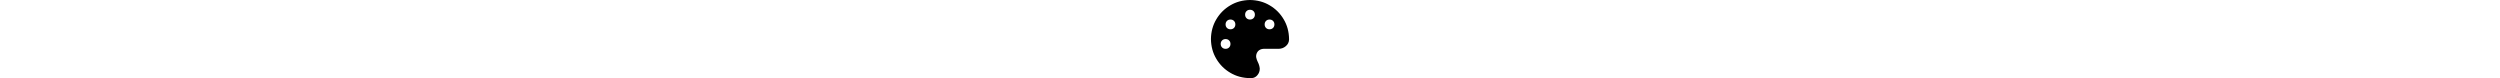 <!-- palette icon by Free Icons (https://free-icons.github.io/free-icons/) -->
<svg xmlns="http://www.w3.org/2000/svg" height="1em" fill="currentColor" viewBox="0 0 512 512">
  <path
    d="M 512 256 Q 512 257 512 257 L 512 257 L 512 257 Q 512 258 512 259 Q 511 286 490 303 Q 470 320 442 320 L 344 320 L 344 320 Q 324 321 310 334 Q 297 348 296 368 Q 296 373 297 378 Q 300 392 307 406 Q 307 407 308 408 Q 318 428 320 450 Q 320 474 305 492 Q 291 510 267 512 Q 261 512 256 512 Q 184 511 127 477 Q 69 443 35 385 Q 1 328 0 256 Q 1 184 35 127 Q 69 69 127 35 Q 184 1 256 0 Q 328 1 385 35 Q 443 69 477 127 Q 511 184 512 256 L 512 256 Z M 128 288 Q 128 274 119 265 L 119 265 L 119 265 Q 110 256 96 256 Q 82 256 73 265 Q 64 274 64 288 Q 64 302 73 311 Q 82 320 96 320 Q 110 320 119 311 Q 128 302 128 288 L 128 288 Z M 128 192 Q 142 192 151 183 L 151 183 L 151 183 Q 160 174 160 160 Q 160 146 151 137 Q 142 128 128 128 Q 114 128 105 137 Q 96 146 96 160 Q 96 174 105 183 Q 114 192 128 192 L 128 192 Z M 288 96 Q 288 82 279 73 L 279 73 L 279 73 Q 270 64 256 64 Q 242 64 233 73 Q 224 82 224 96 Q 224 110 233 119 Q 242 128 256 128 Q 270 128 279 119 Q 288 110 288 96 L 288 96 Z M 384 192 Q 398 192 407 183 L 407 183 L 407 183 Q 416 174 416 160 Q 416 146 407 137 Q 398 128 384 128 Q 370 128 361 137 Q 352 146 352 160 Q 352 174 361 183 Q 370 192 384 192 L 384 192 Z"
  />
</svg>
